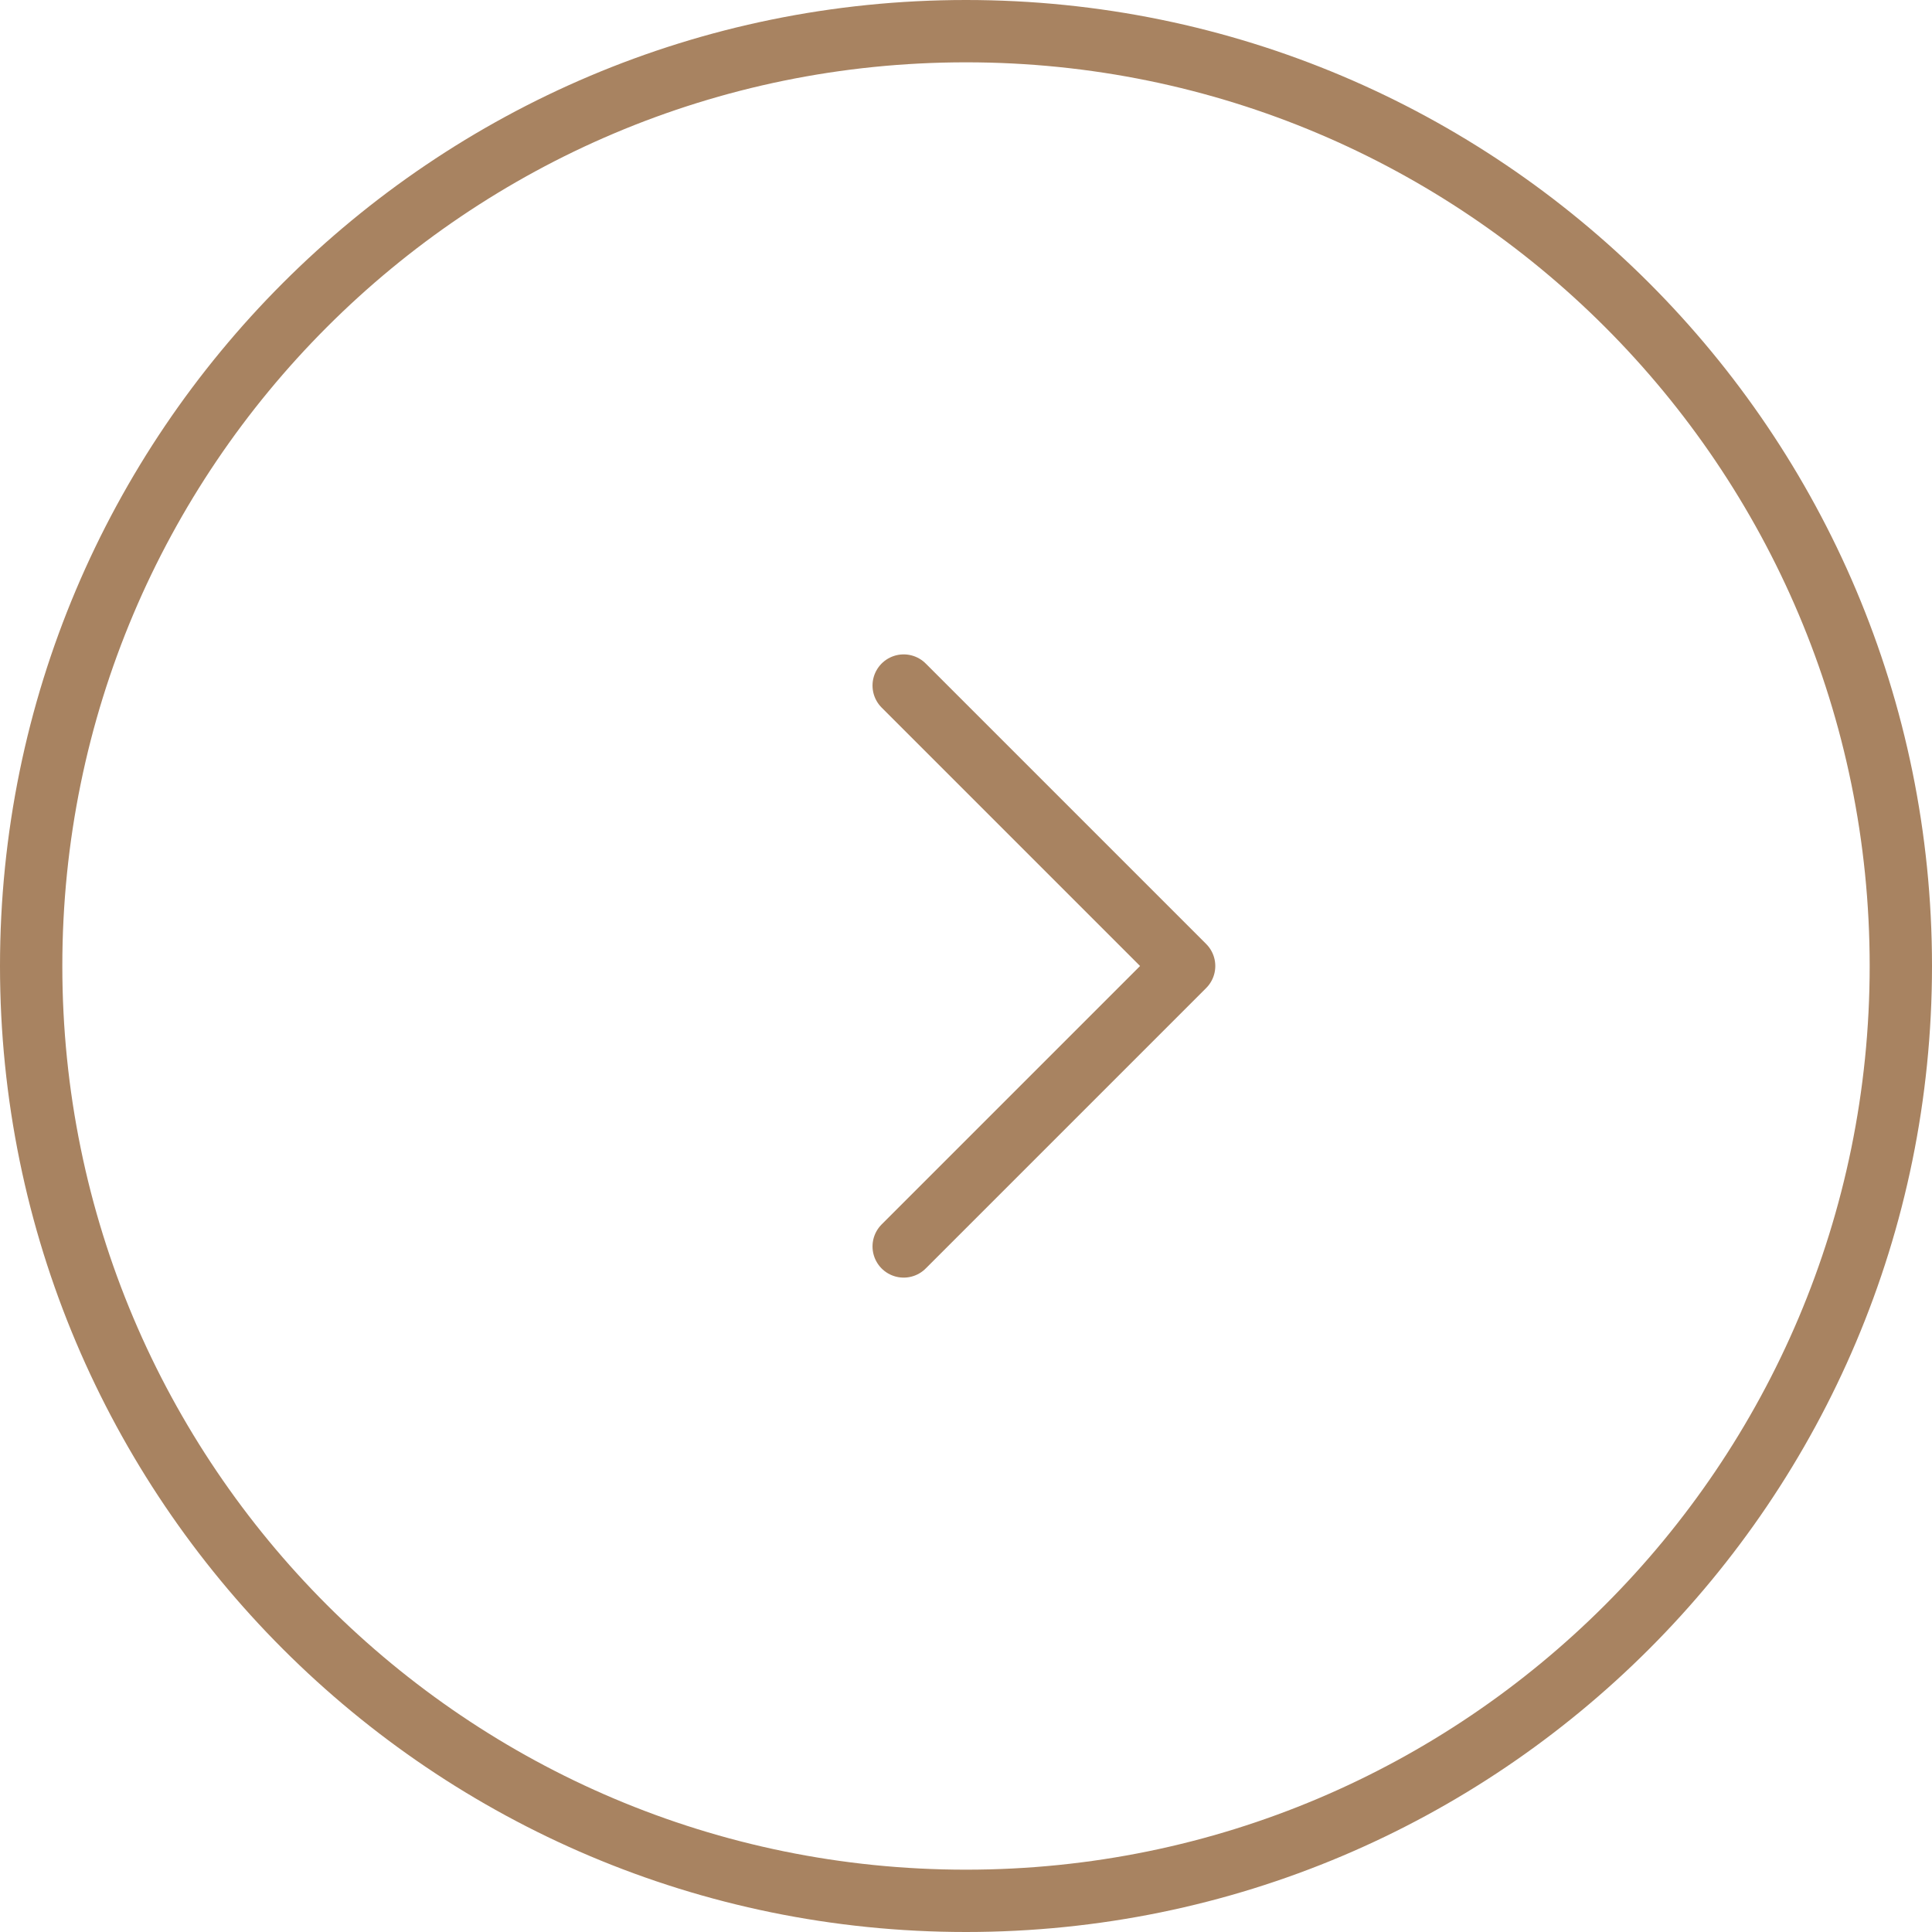 <svg width="62" height="62" viewBox="0 0 62 62" fill="none" xmlns="http://www.w3.org/2000/svg">
<path d="M31 1C14.431 1 1 14.431 1 31C1 47.569 14.431 61 31 61C47.569 61 61 47.569 61 31C61 14.431 47.569 1 31 1Z" stroke="#A88361" stroke-width="2" stroke-miterlimit="10"/>
<path d="M29 22L38 31L29 40" stroke="#A88361" stroke-width="2" stroke-miterlimit="10" stroke-linecap="round" stroke-linejoin="round"/>
</svg>
